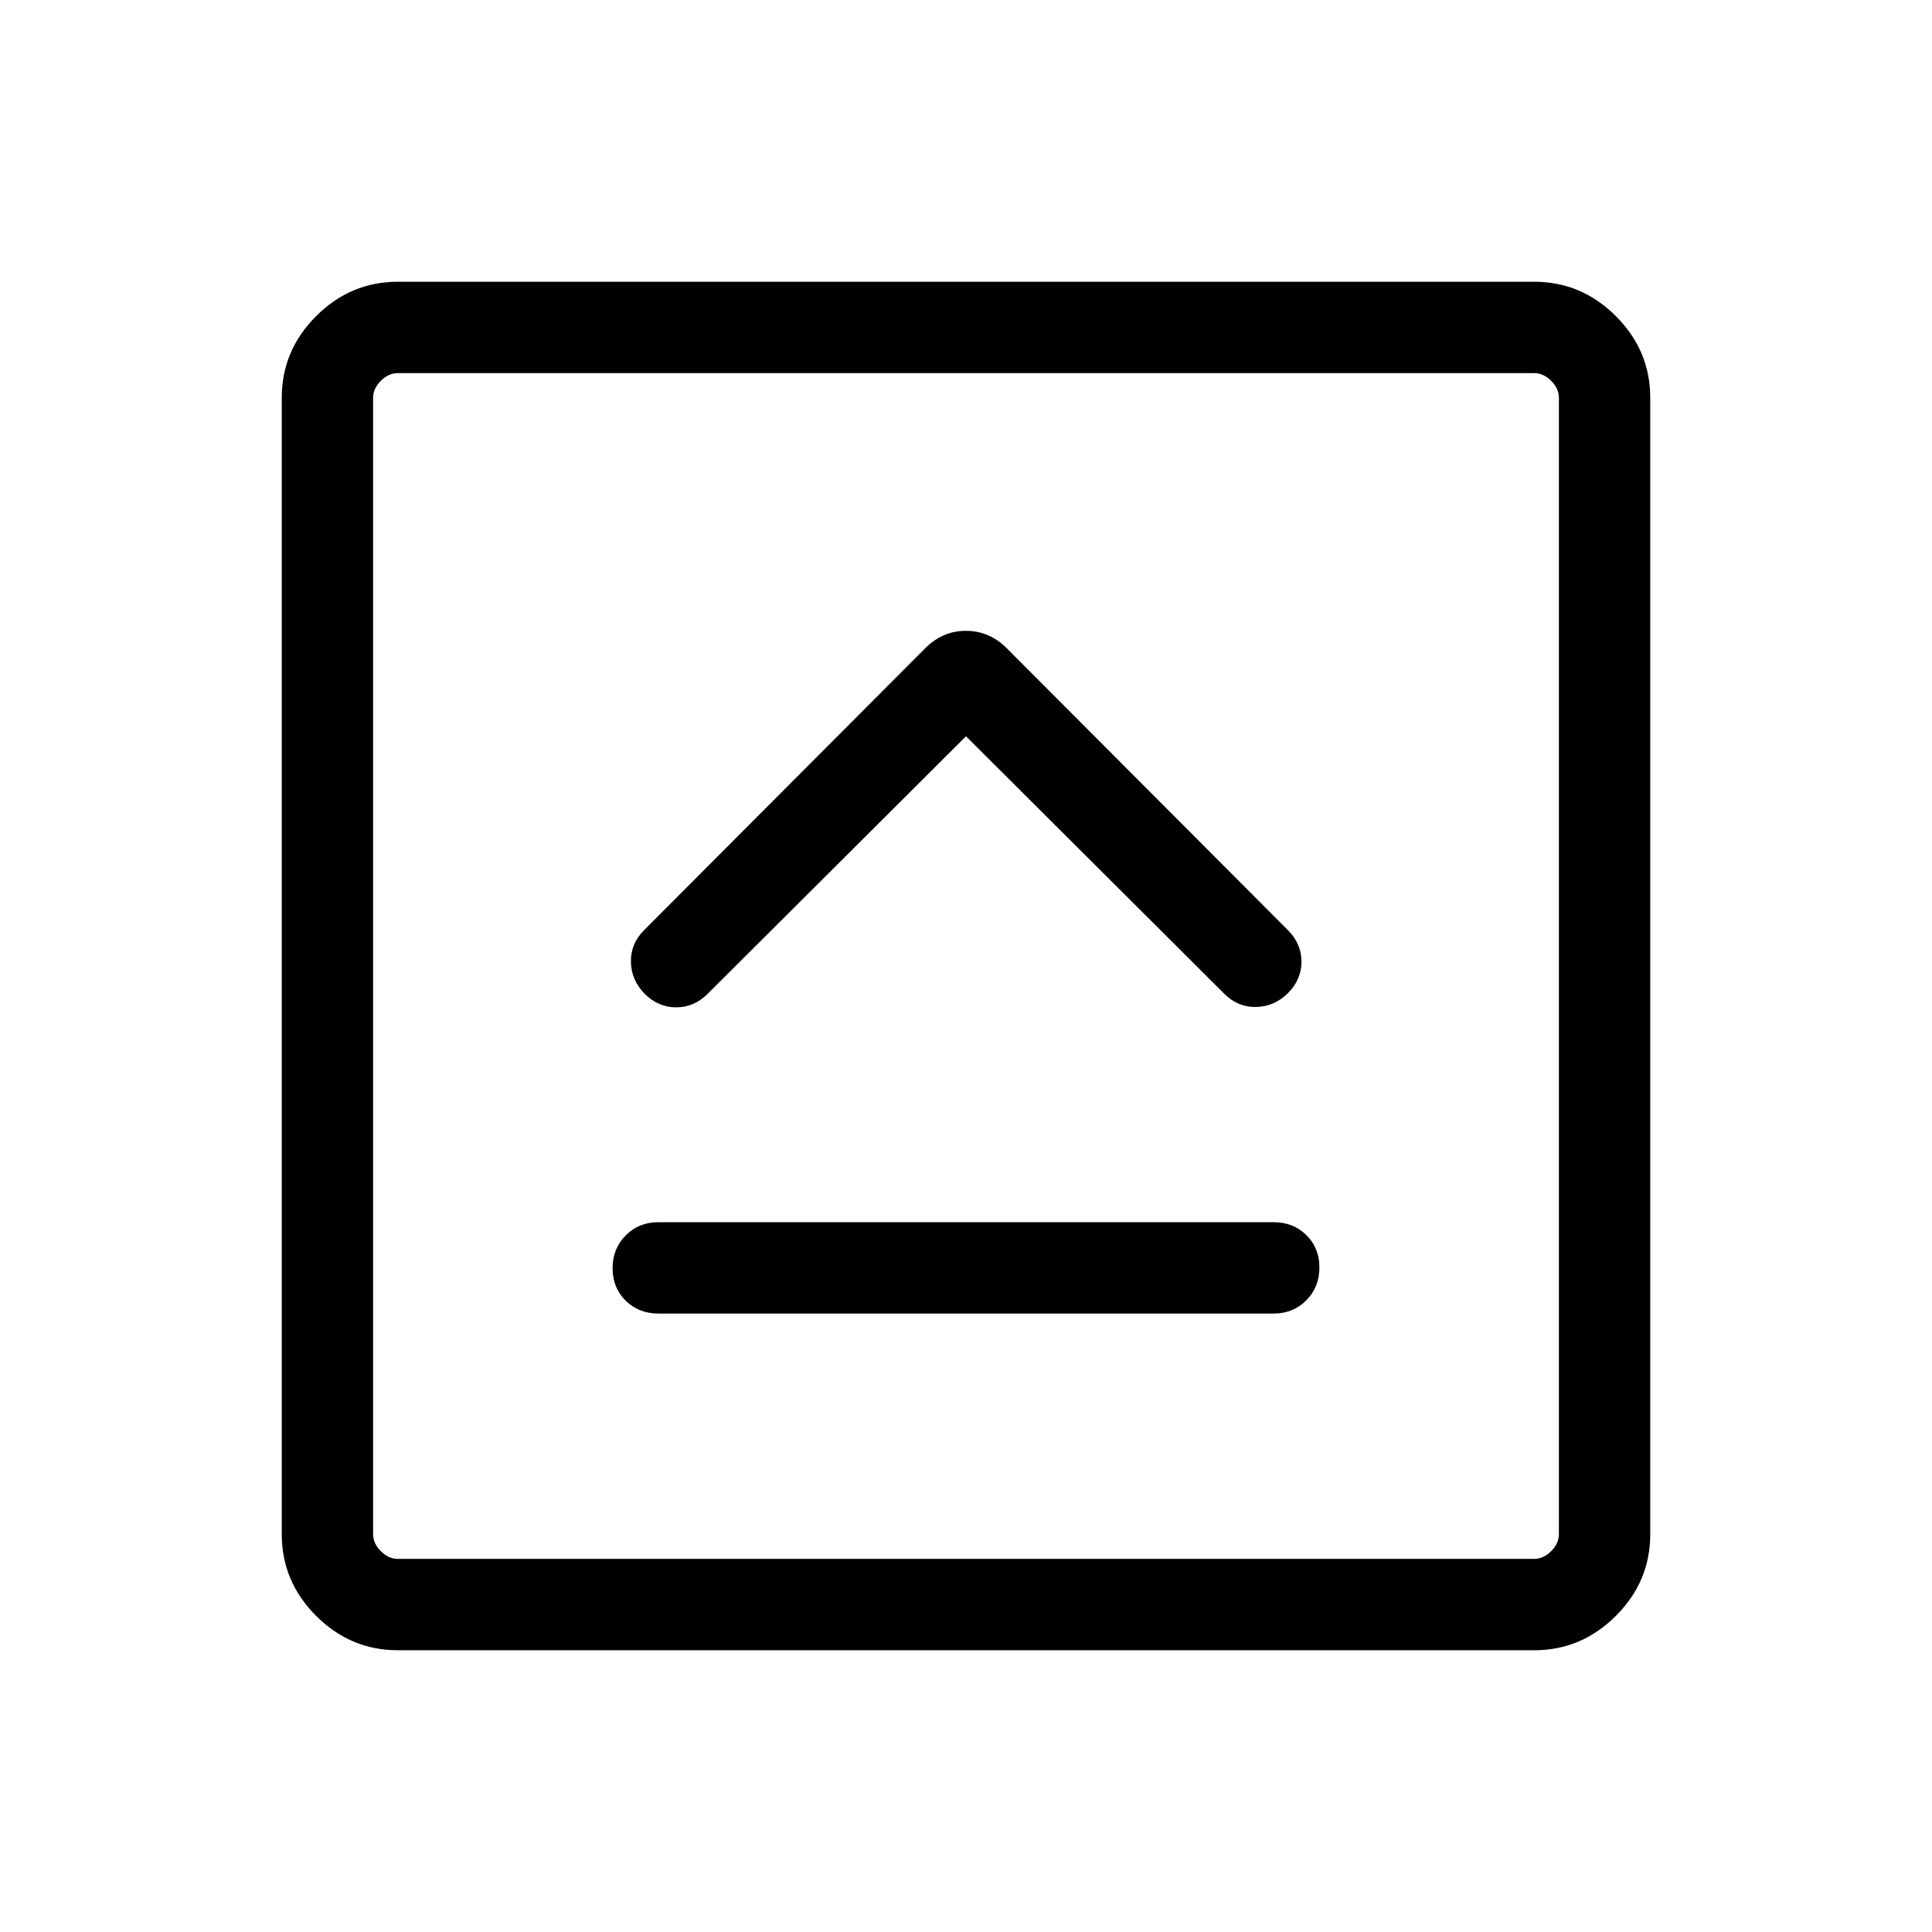 <svg xmlns="http://www.w3.org/2000/svg" height="48" viewBox="0 -960 960 960" width="48"><path d="M327.08-307.31h305.84q9.67 0 16.18-6.57 6.51-6.56 6.51-16.3 0-9.74-6.51-16.13-6.51-6.38-16.18-6.38H327.08q-9.67 0-16.18 6.56-6.51 6.57-6.51 16.31 0 9.74 6.51 16.13 6.51 6.38 16.18 6.38ZM480-594.15l128.39 128q6.69 6.69 15.8 6.5 9.12-.2 15.81-6.89 6.69-6.69 6.69-15.61 0-8.93-6.69-15.62L500.23-637.92q-8.68-8.62-20.26-8.62-11.59 0-20.2 8.62L320-497.77q-6.69 6.69-6.5 15.81.19 9.11 6.89 15.81 6.69 6.69 15.61 6.69 8.92 0 15.61-6.69l128.39-128ZM197.69-140q-23.53 0-40.61-17.08T140-197.69v-564.62q0-23.53 17.08-40.61T197.69-820h564.62q23.53 0 40.61 17.08T820-762.31v564.62q0 23.53-17.08 40.61T762.31-140H197.69Zm0-45.39h564.62q4.61 0 8.46-3.84 3.84-3.85 3.84-8.46v-564.62q0-4.61-3.84-8.46-3.85-3.84-8.46-3.84H197.69q-4.61 0-8.46 3.84-3.84 3.85-3.84 8.46v564.62q0 4.61 3.84 8.46 3.85 3.84 8.46 3.84Zm-12.3-589.22v589.22-589.22Z"/></svg>
